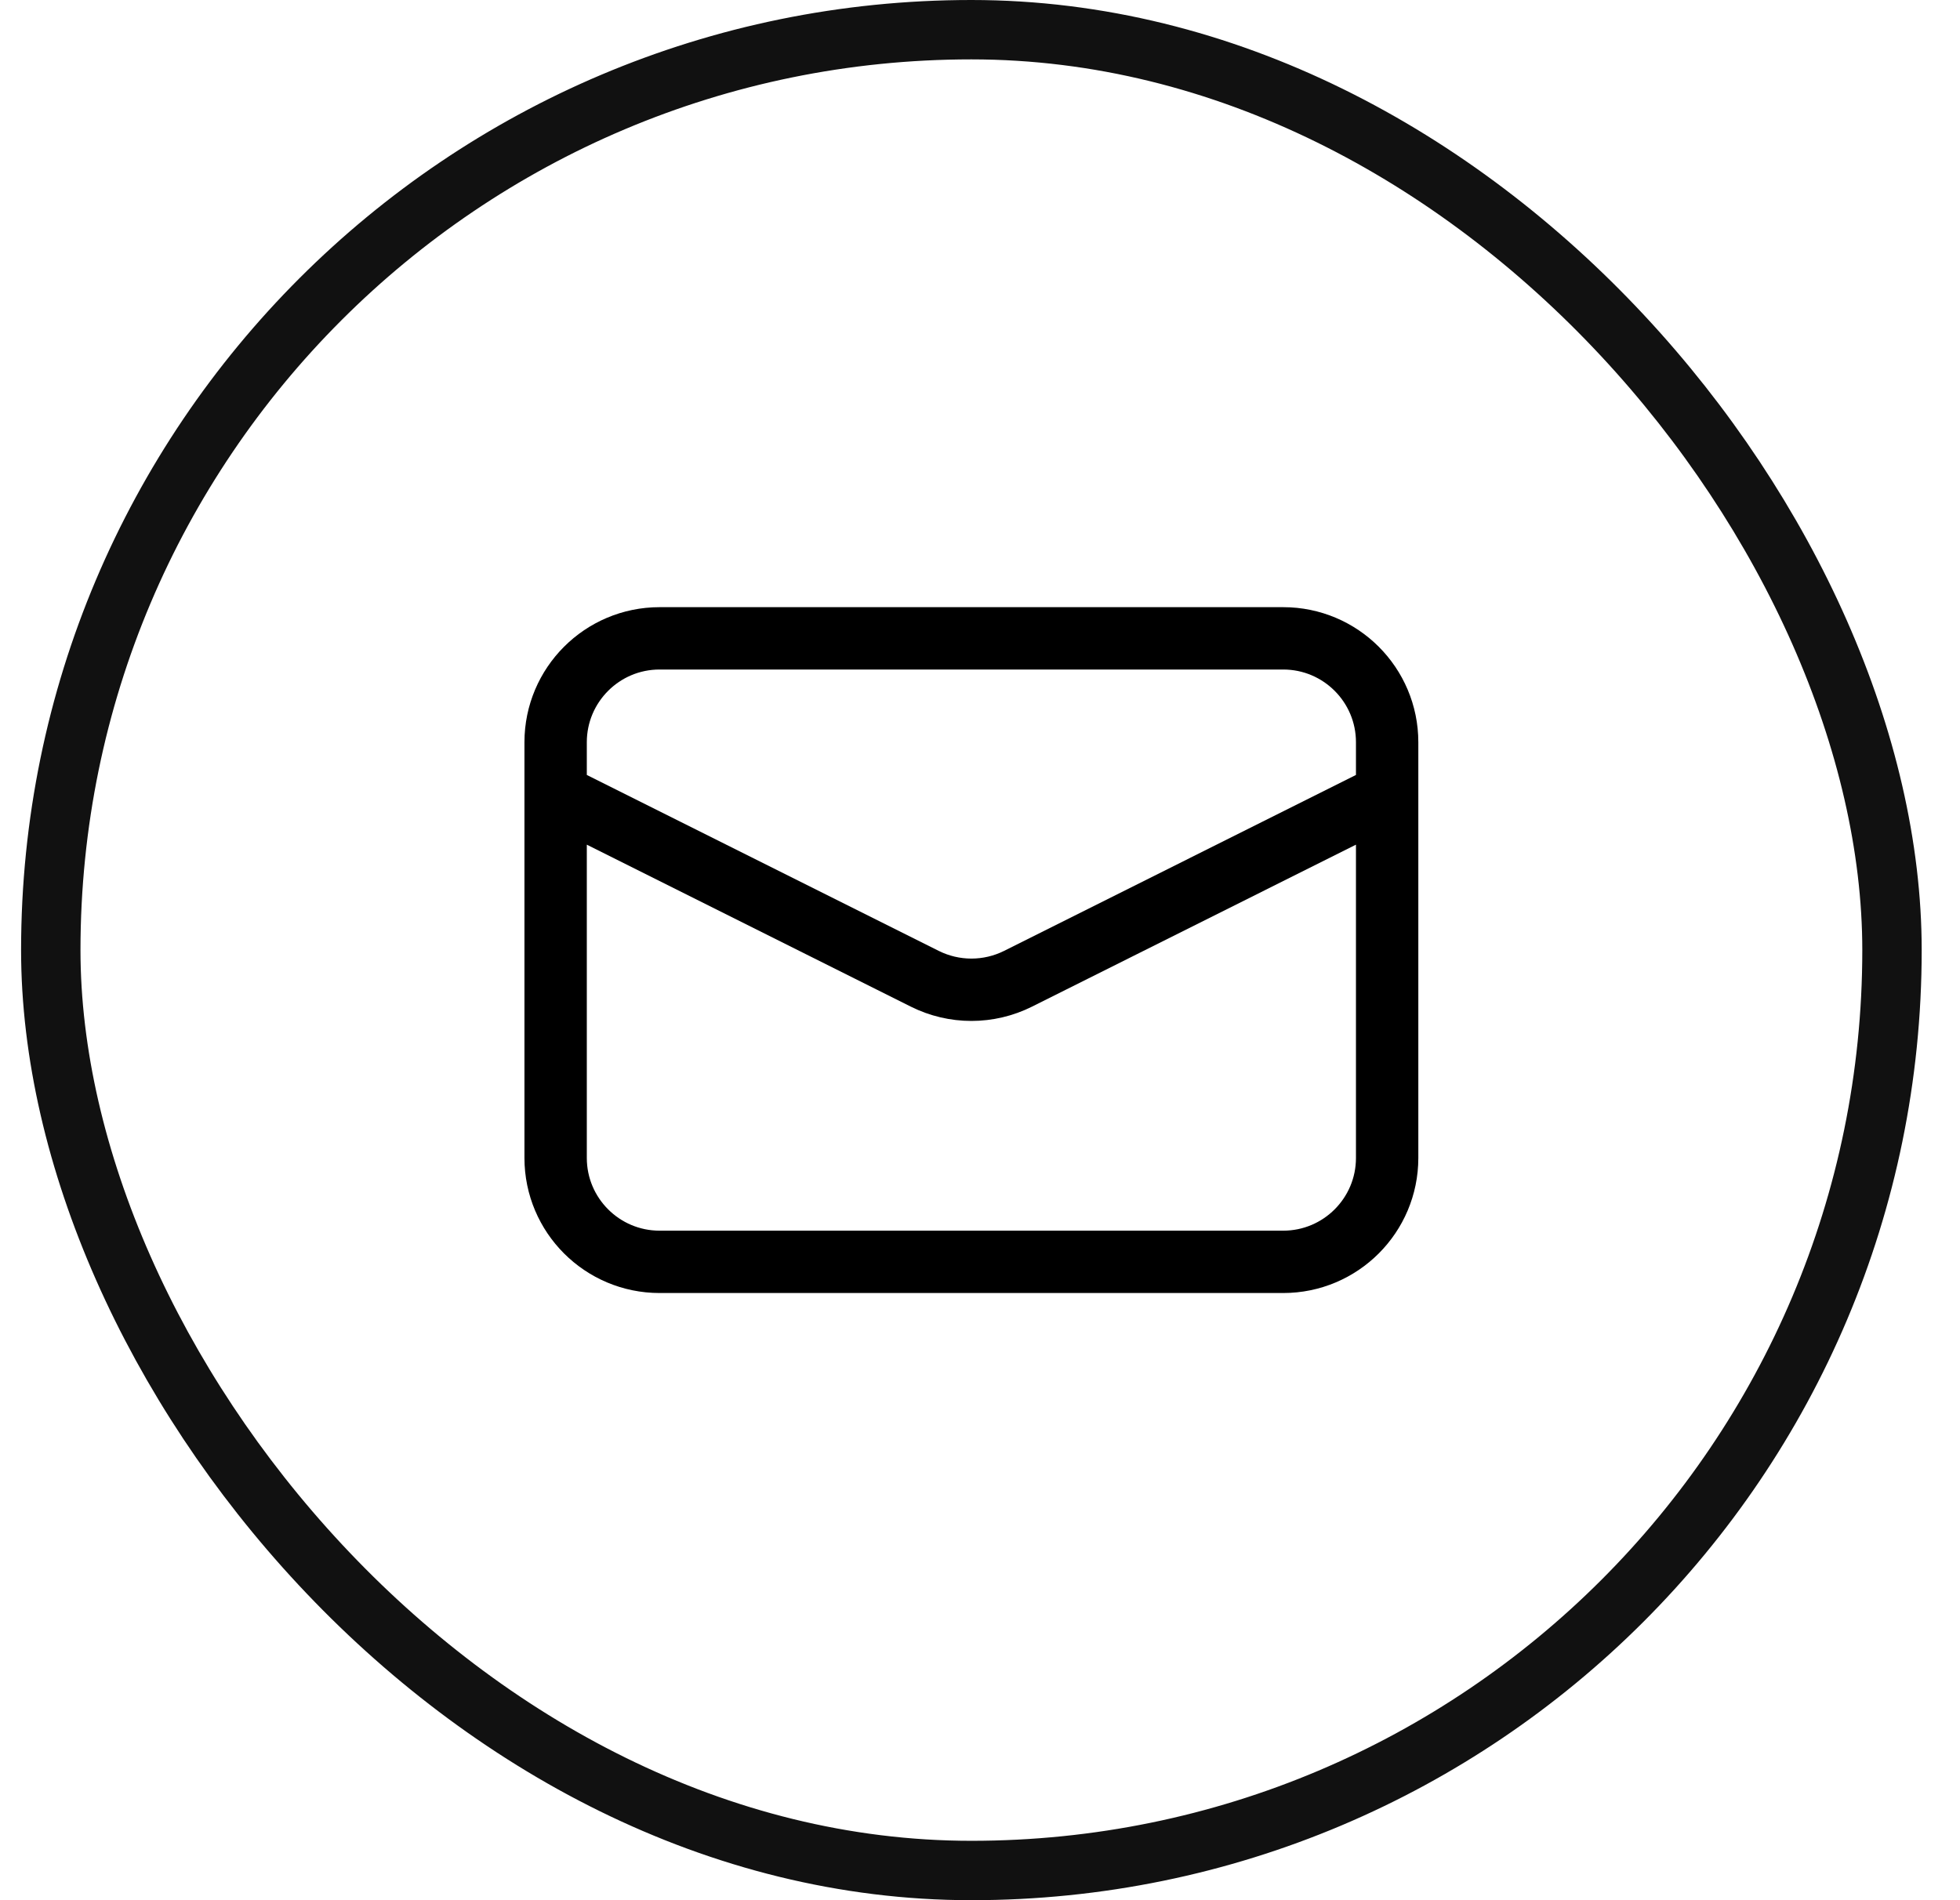 <svg width="33" height="32" viewBox="0 0 33 32" fill="none" xmlns="http://www.w3.org/2000/svg">
<rect x="0.855" y="0.5" width="31" height="31" rx="15.5" stroke="#111111"/>
<path d="M9.355 13.375L15.573 16.484C15.816 16.605 16.084 16.668 16.355 16.668C16.627 16.668 16.895 16.605 17.138 16.484L23.355 13.375M11.105 10.75H21.605C22.572 10.75 23.355 11.534 23.355 12.5V19.5C23.355 20.466 22.572 21.25 21.605 21.25H11.105C10.139 21.25 9.355 20.466 9.355 19.5V12.5C9.355 11.534 10.139 10.75 11.105 10.75Z" stroke="black" stroke-width="1.05"/>
</svg>
